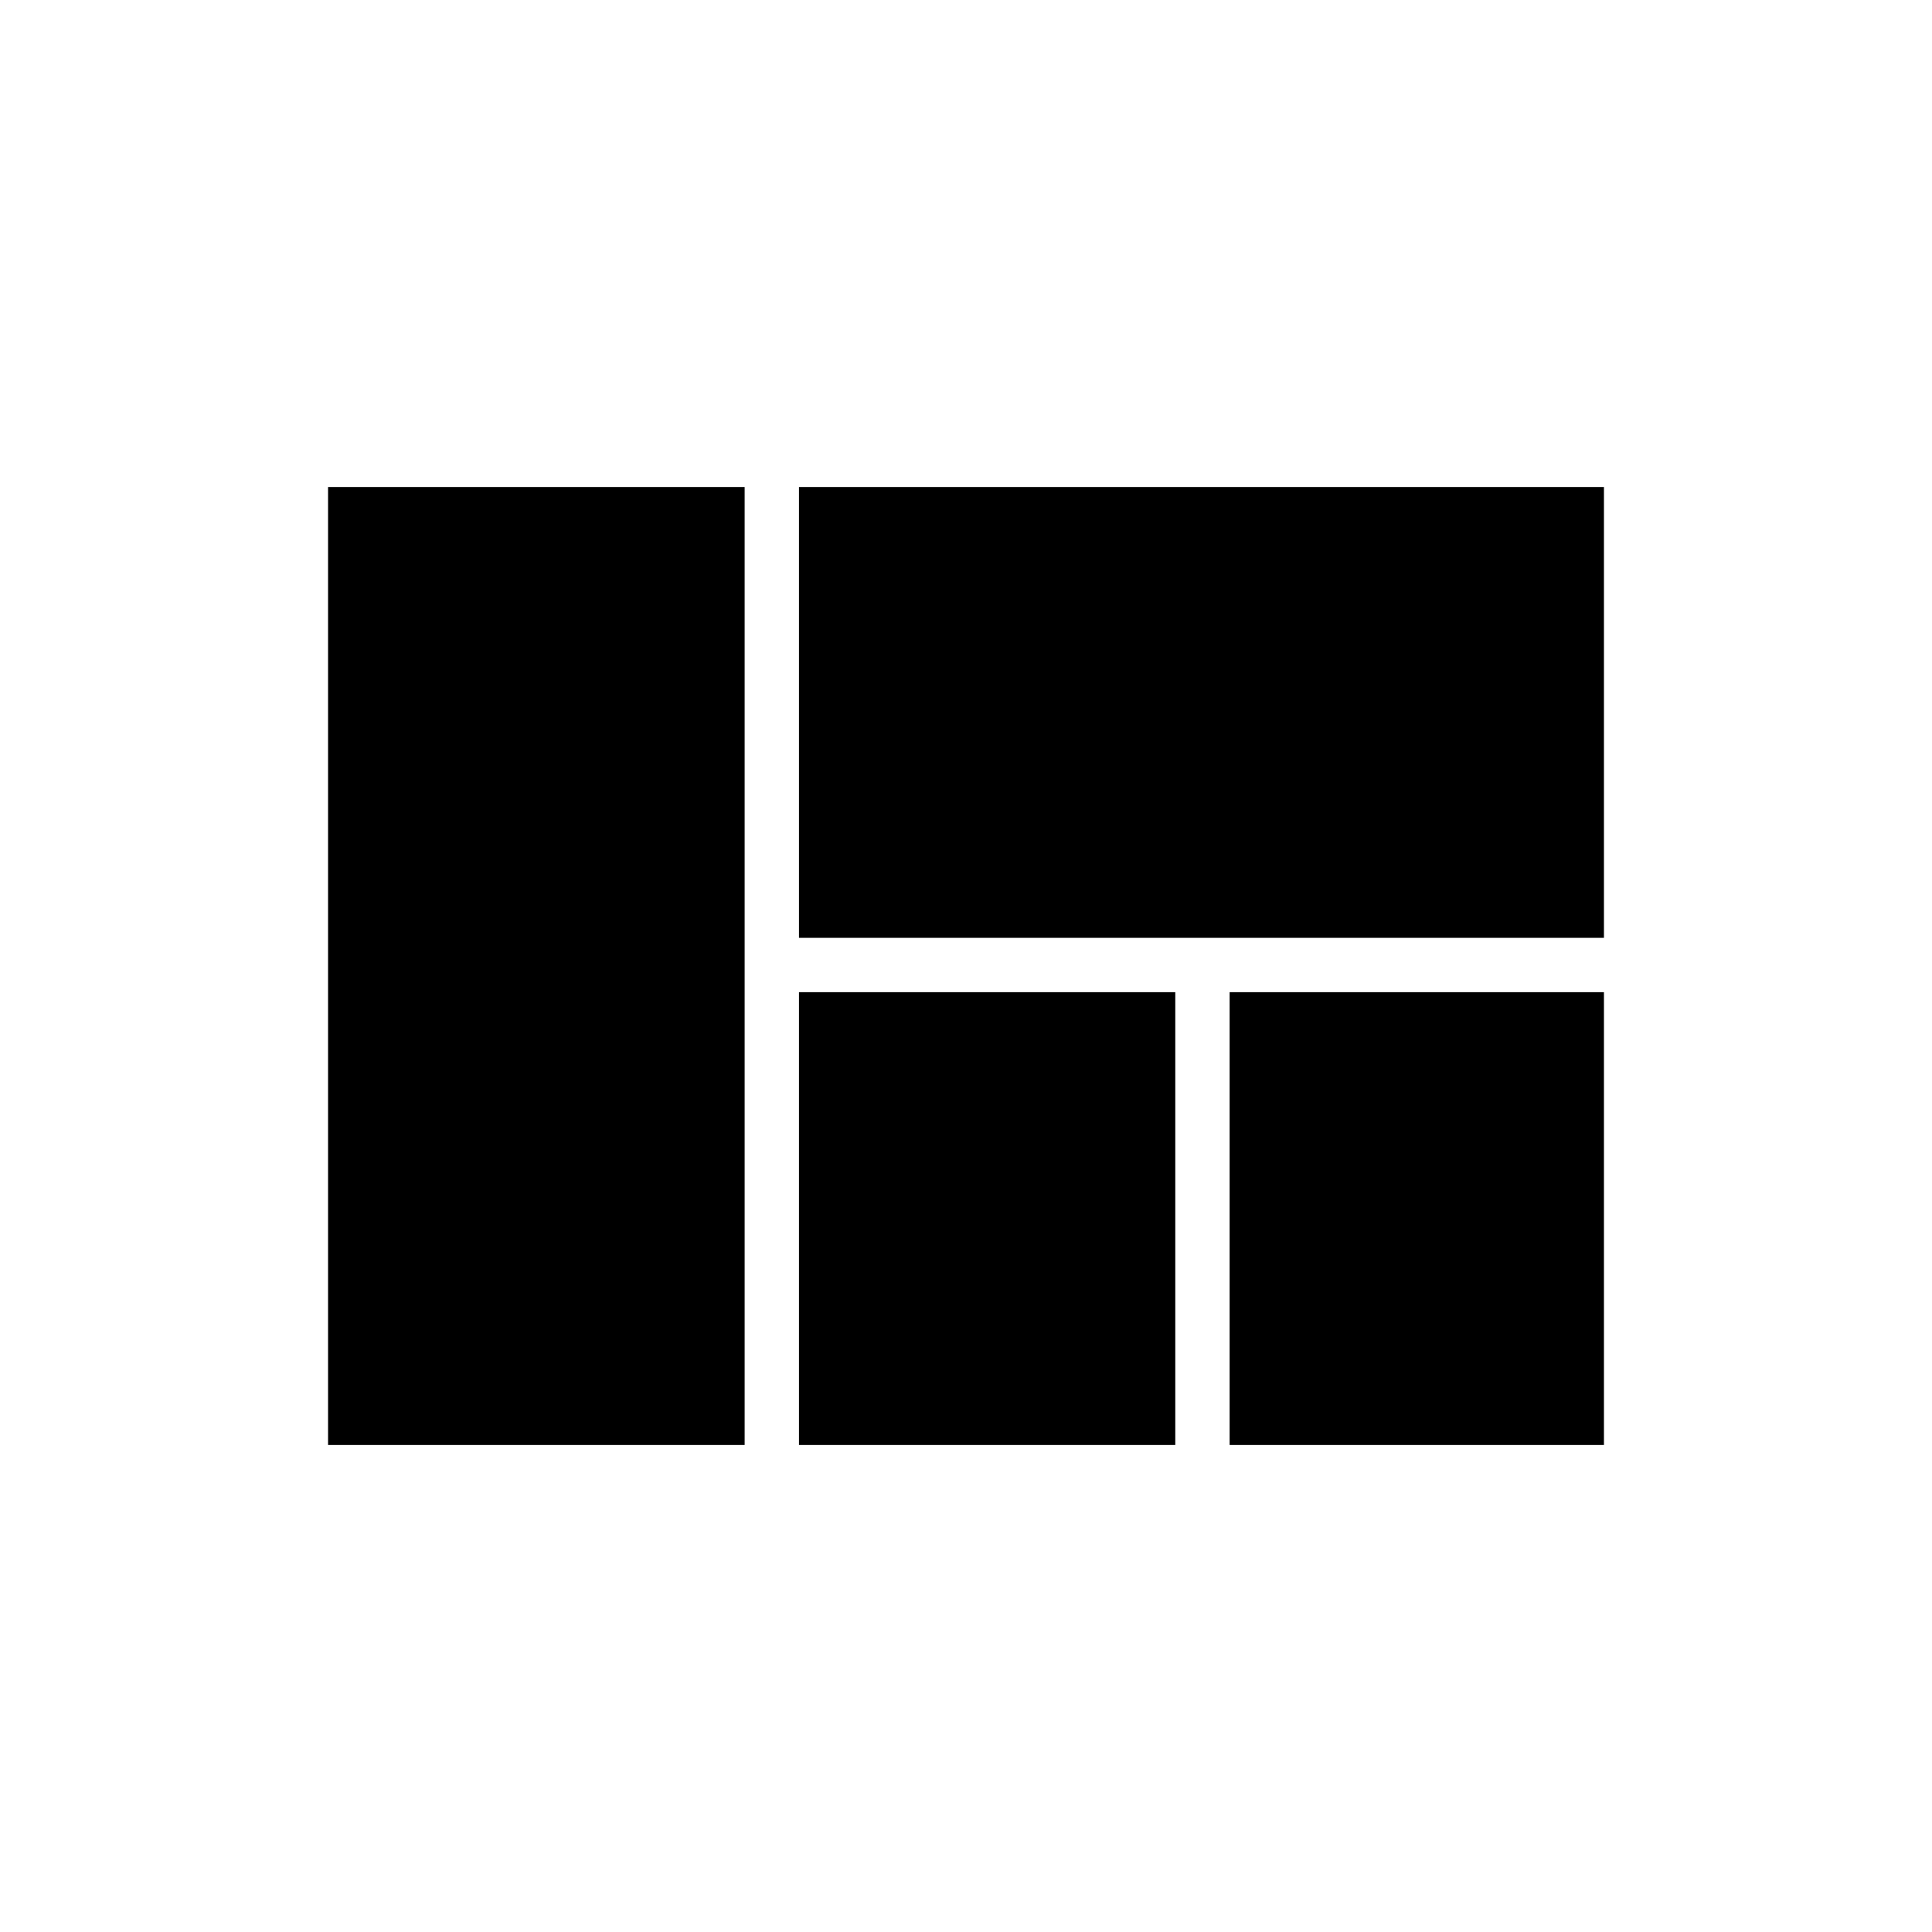 <svg xmlns="http://www.w3.org/2000/svg" height="40" width="40"><path d="M16.542 19.417V10.083H33.208V19.417ZM25.458 29.917V20.542H33.208V29.917ZM16.542 29.917V20.542H24.333V29.917ZM6.792 29.917V10.083H15.417V29.917Z"/></svg>